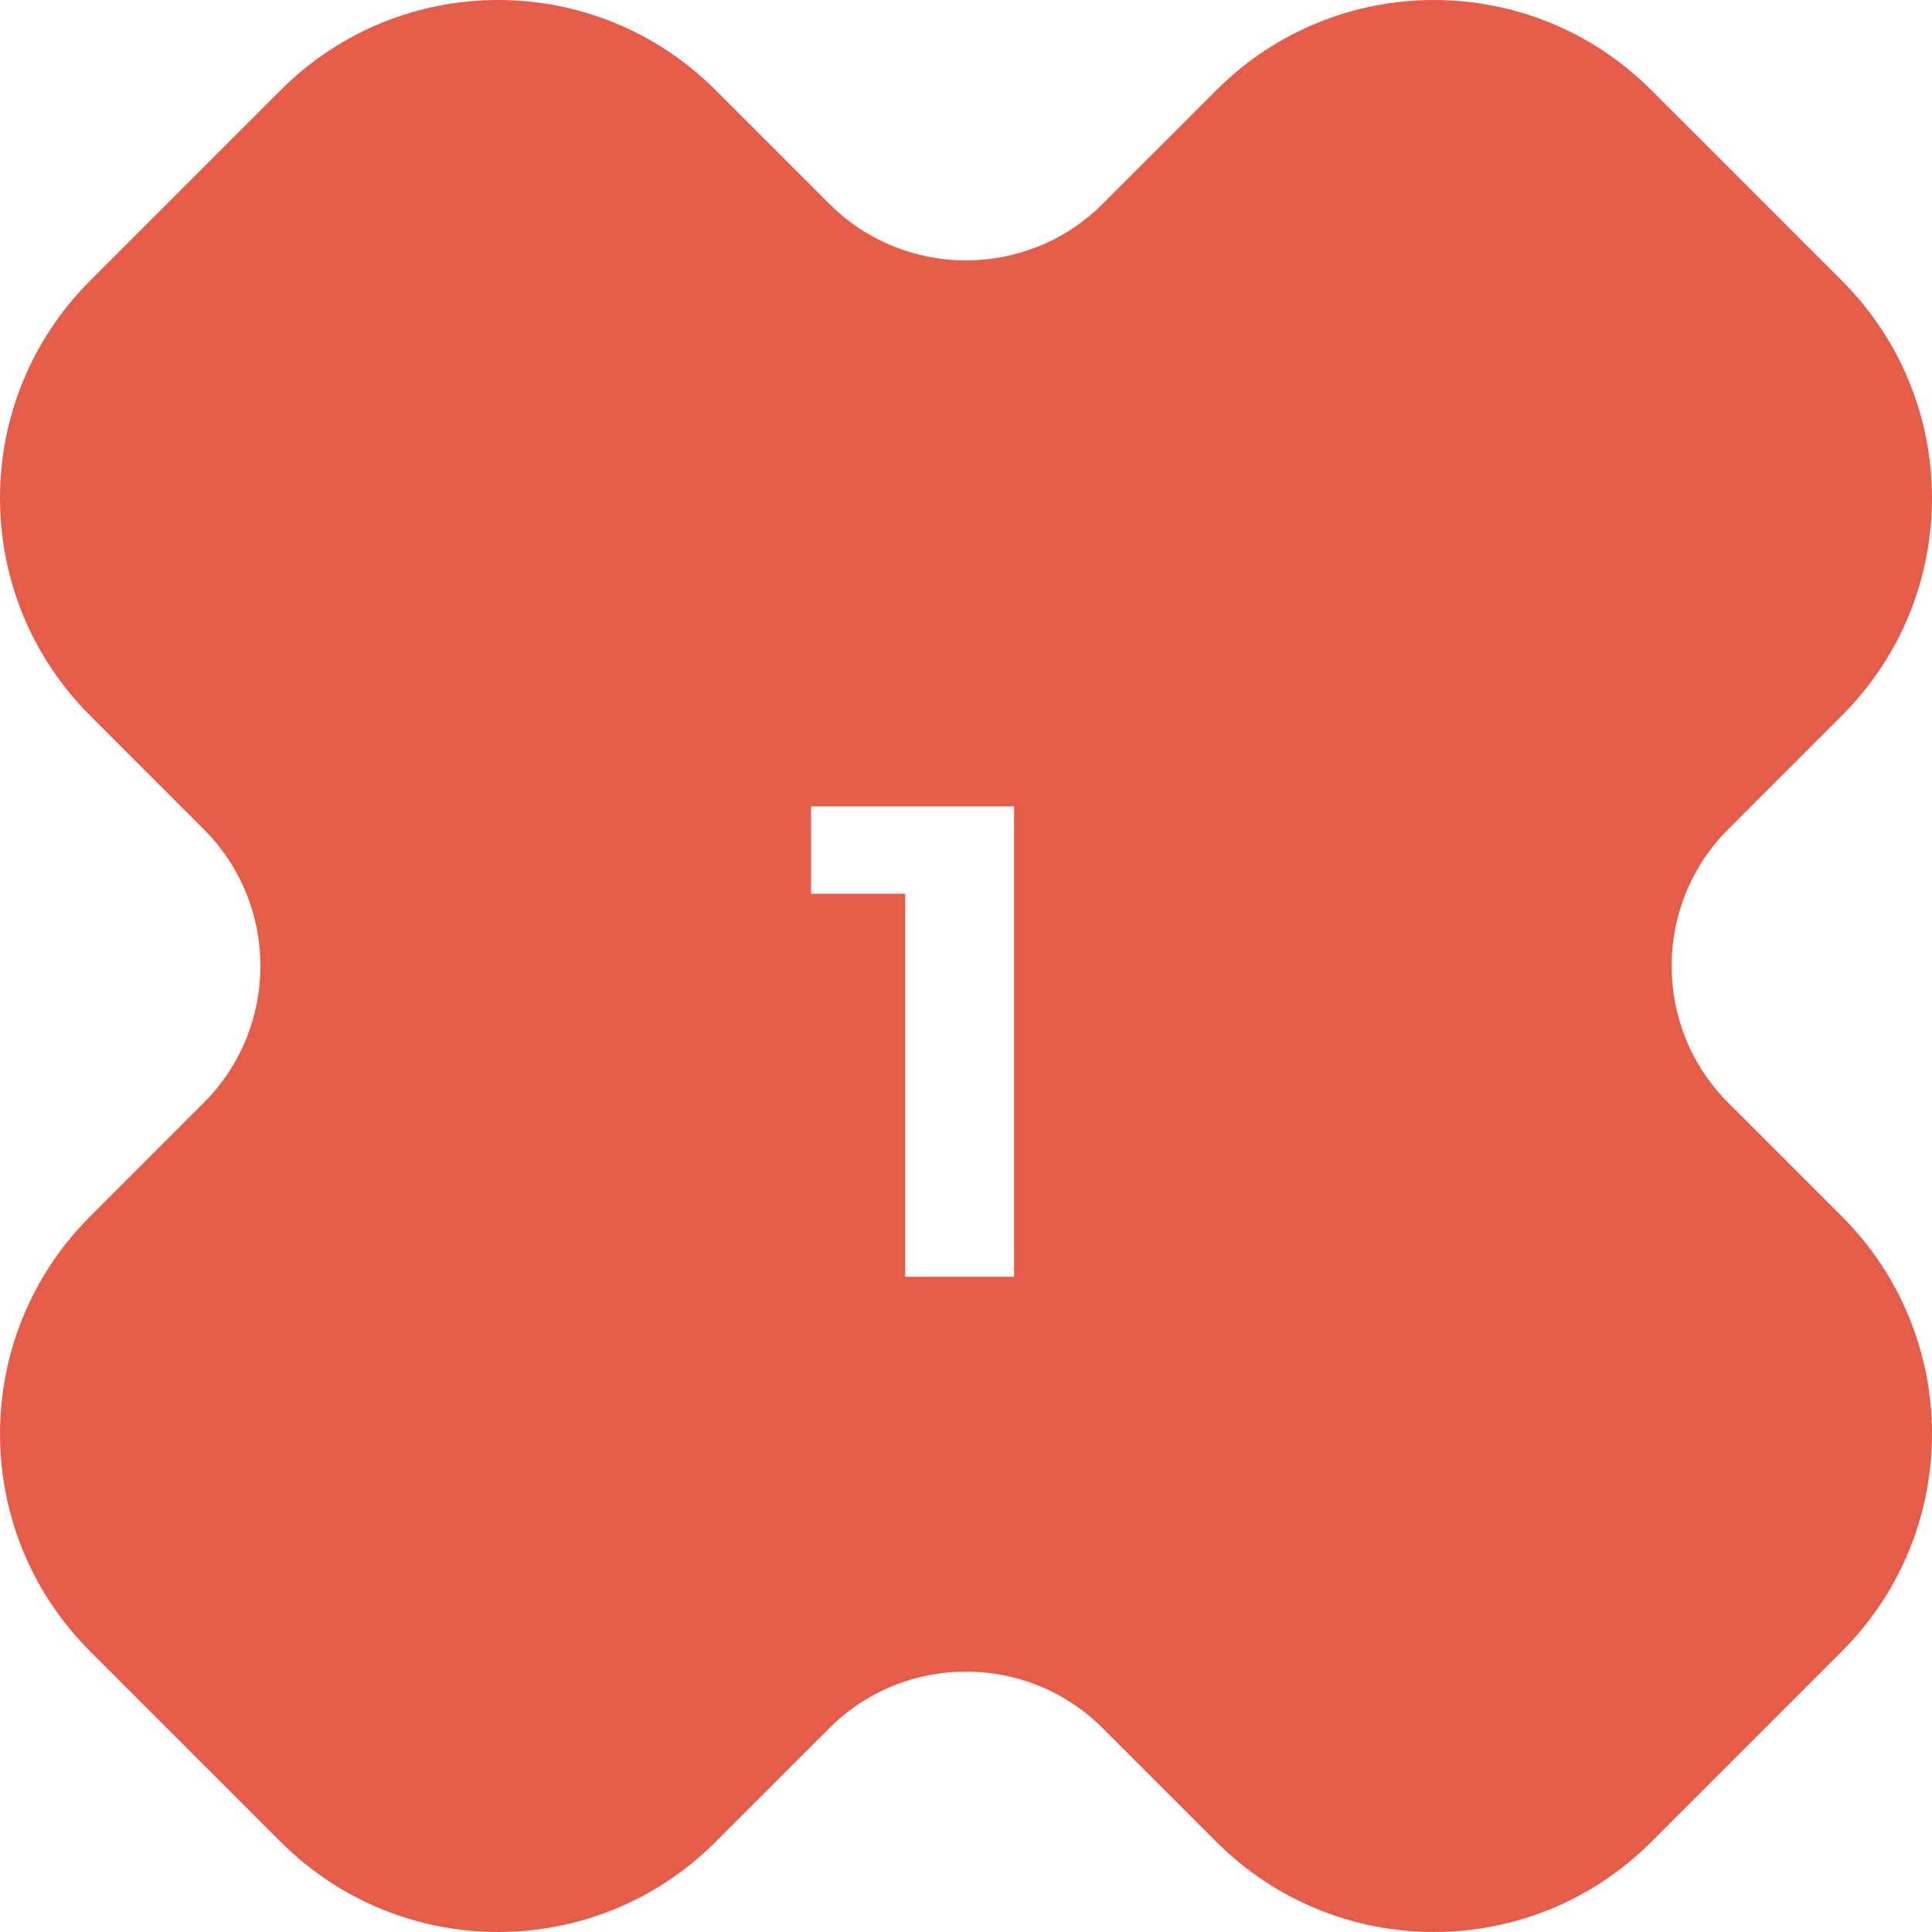 <svg width="72" height="72" viewBox="0 0 72 72" fill="none" xmlns="http://www.w3.org/2000/svg">
<path fill-rule="evenodd" clip-rule="evenodd" d="M10.465 3.355C14.938 -1.118 22.19 -1.118 26.663 3.355L30.901 7.592C33.717 10.409 38.283 10.409 41.099 7.592L45.337 3.355C49.81 -1.118 57.062 -1.118 61.535 3.355L68.645 10.465C73.118 14.938 73.118 22.19 68.645 26.663L64.408 30.901C61.591 33.717 61.591 38.283 64.408 41.099L68.645 45.337C73.118 49.81 73.118 57.062 68.645 61.535L61.535 68.645C57.062 73.118 49.81 73.118 45.337 68.645L41.099 64.408C38.283 61.591 33.717 61.591 30.901 64.408L26.663 68.645C22.19 73.118 14.938 73.118 10.465 68.645L3.355 61.535C-1.118 57.062 -1.118 49.81 3.355 45.337L7.592 41.099C10.409 38.283 10.409 33.717 7.592 30.901L3.355 26.663C-1.118 22.19 -1.118 14.938 3.355 10.465L10.465 3.355ZM37.791 47.583V30.052H30.227V33.308H33.734V47.583H37.791Z" fill="#E55D48"/>
</svg>

